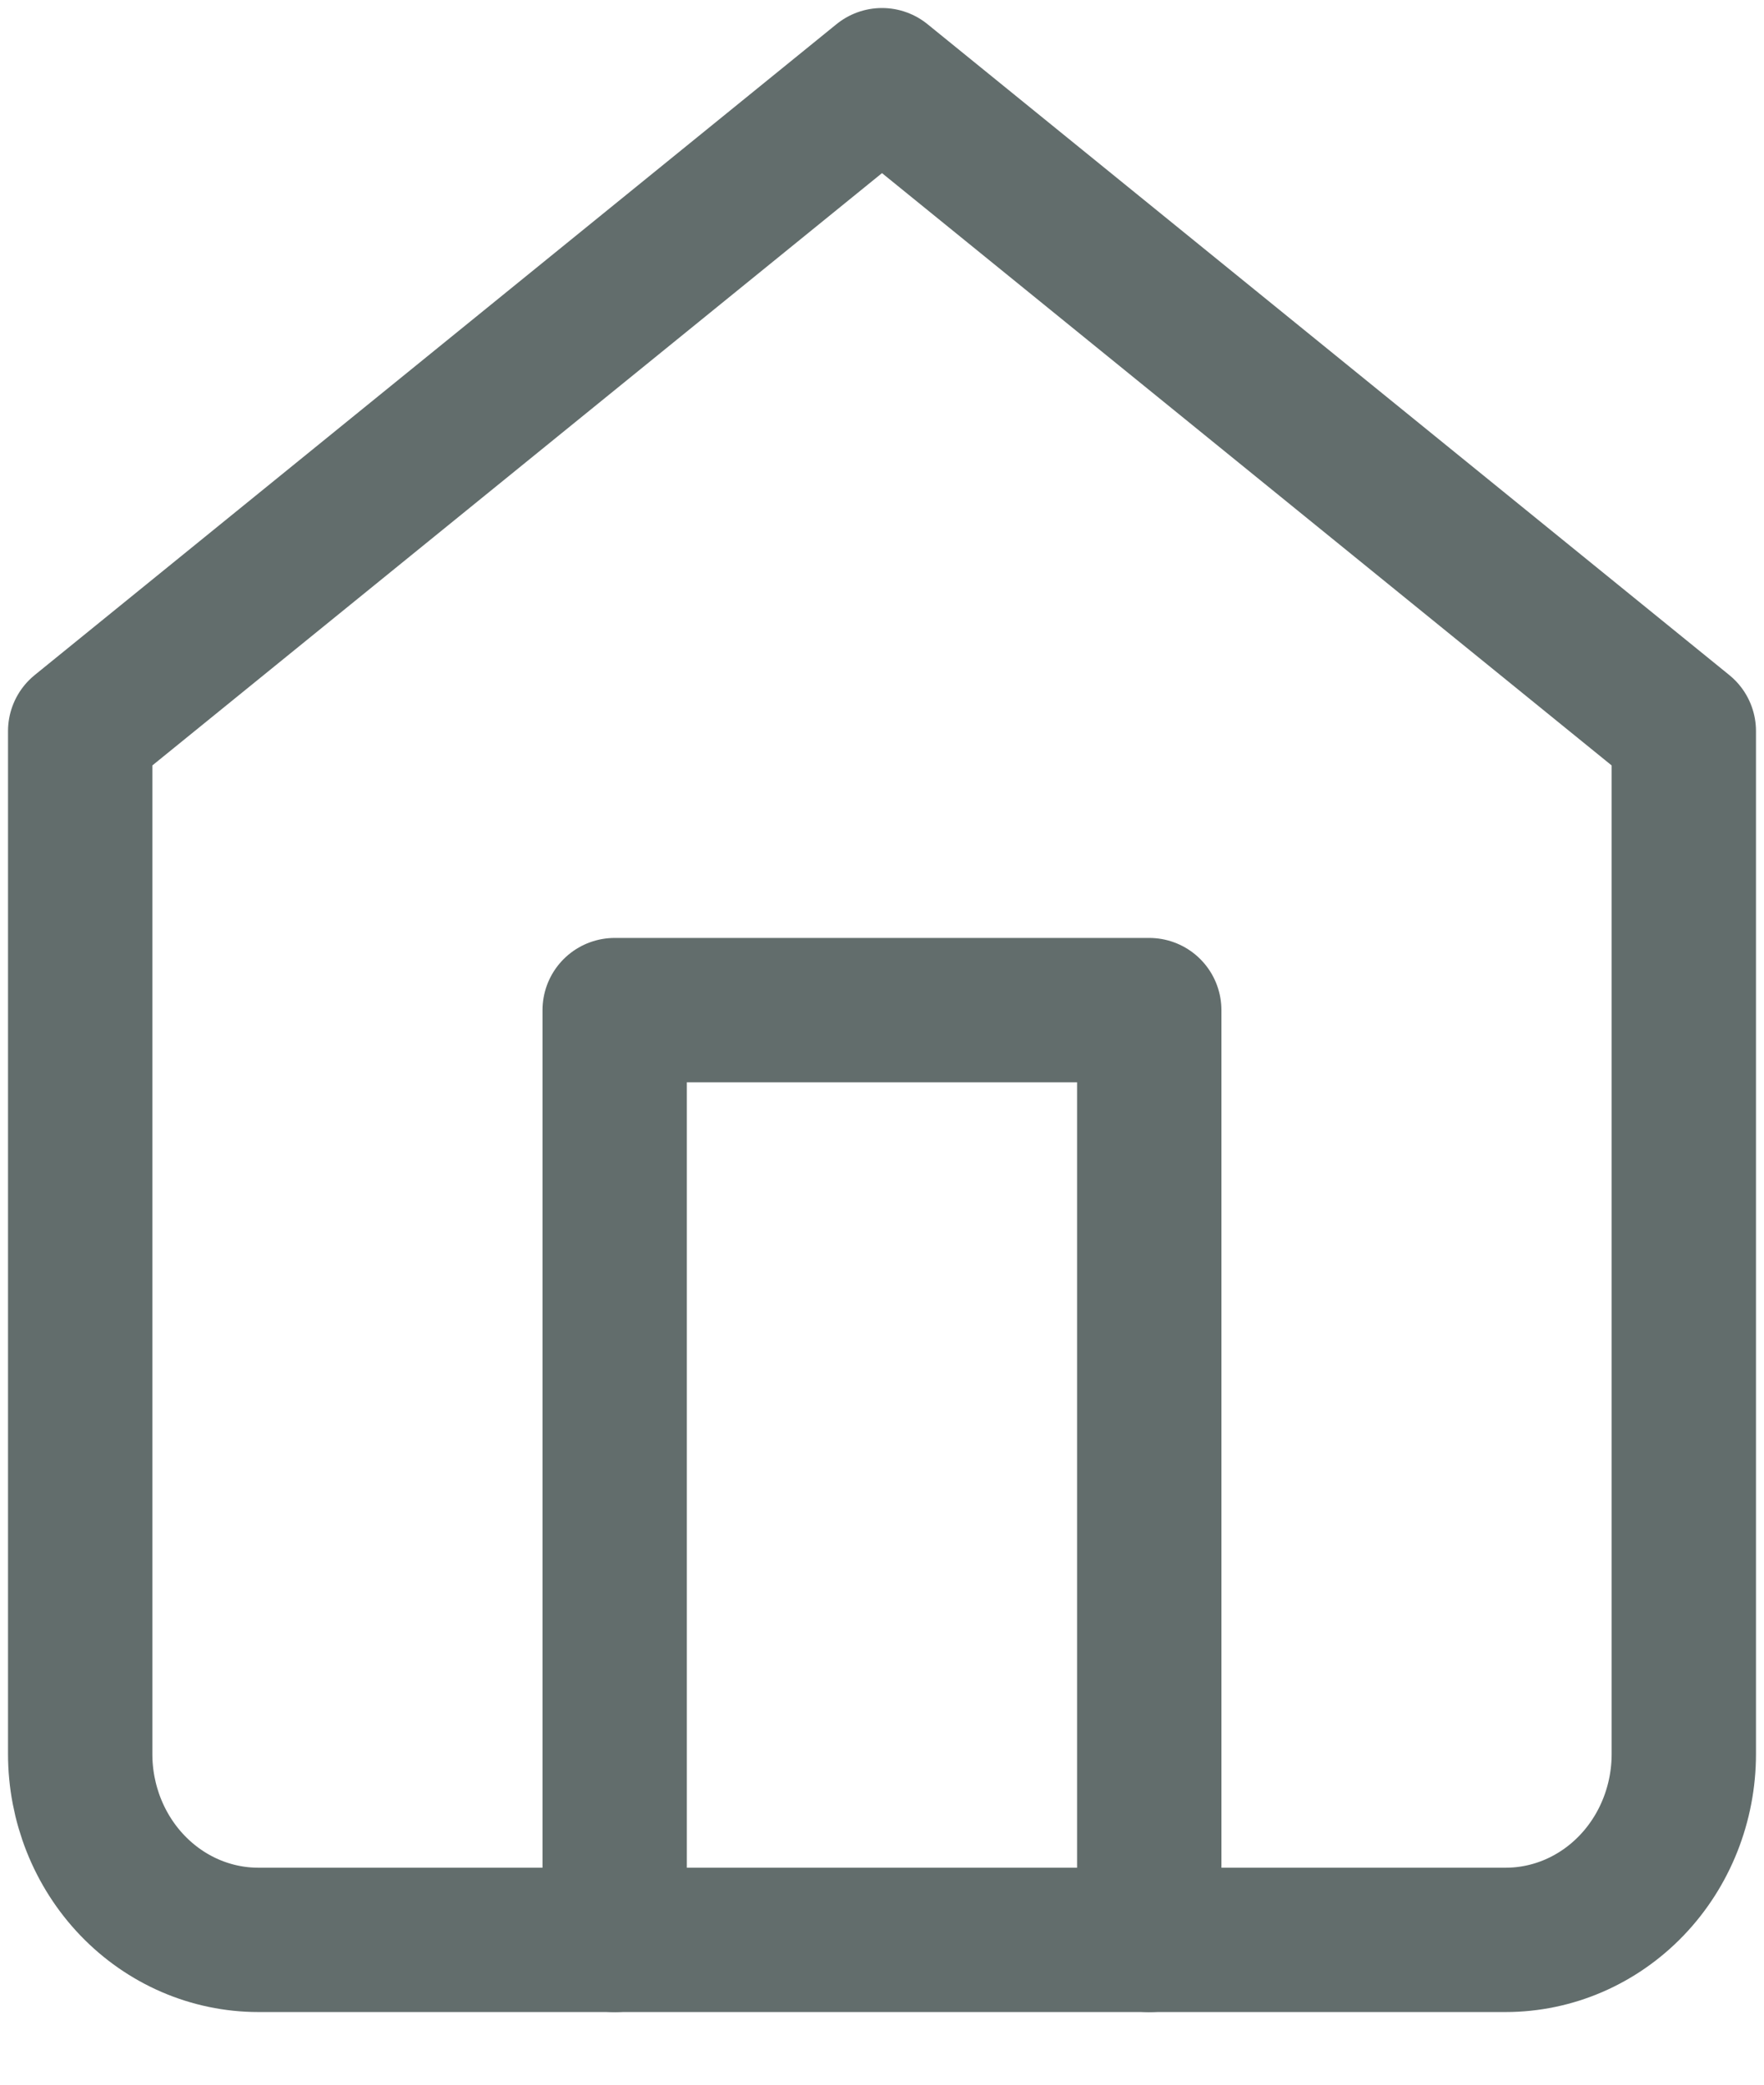 <svg width="22" height="26" viewBox="0 0 22 26" fill="none" xmlns="http://www.w3.org/2000/svg">
<path className="nav-icon" d="M1 9.118L11 1L21 9.118V21.875C21 22.49 20.766 23.08 20.349 23.515C19.932 23.95 19.367 24.194 18.778 24.194H3.222C2.633 24.194 2.068 23.95 1.651 23.515C1.234 23.08 1 22.49 1 21.875V9.118Z" stroke="#626D6C" stroke-width="1.8" stroke-linecap="round" stroke-linejoin="round"/>
<path className="nav-icon" d="M7.666 24.195V12.598H14.333V24.195" stroke="#626D6C" stroke-width="1.8" stroke-linecap="round" stroke-linejoin="round"/>
</svg>
